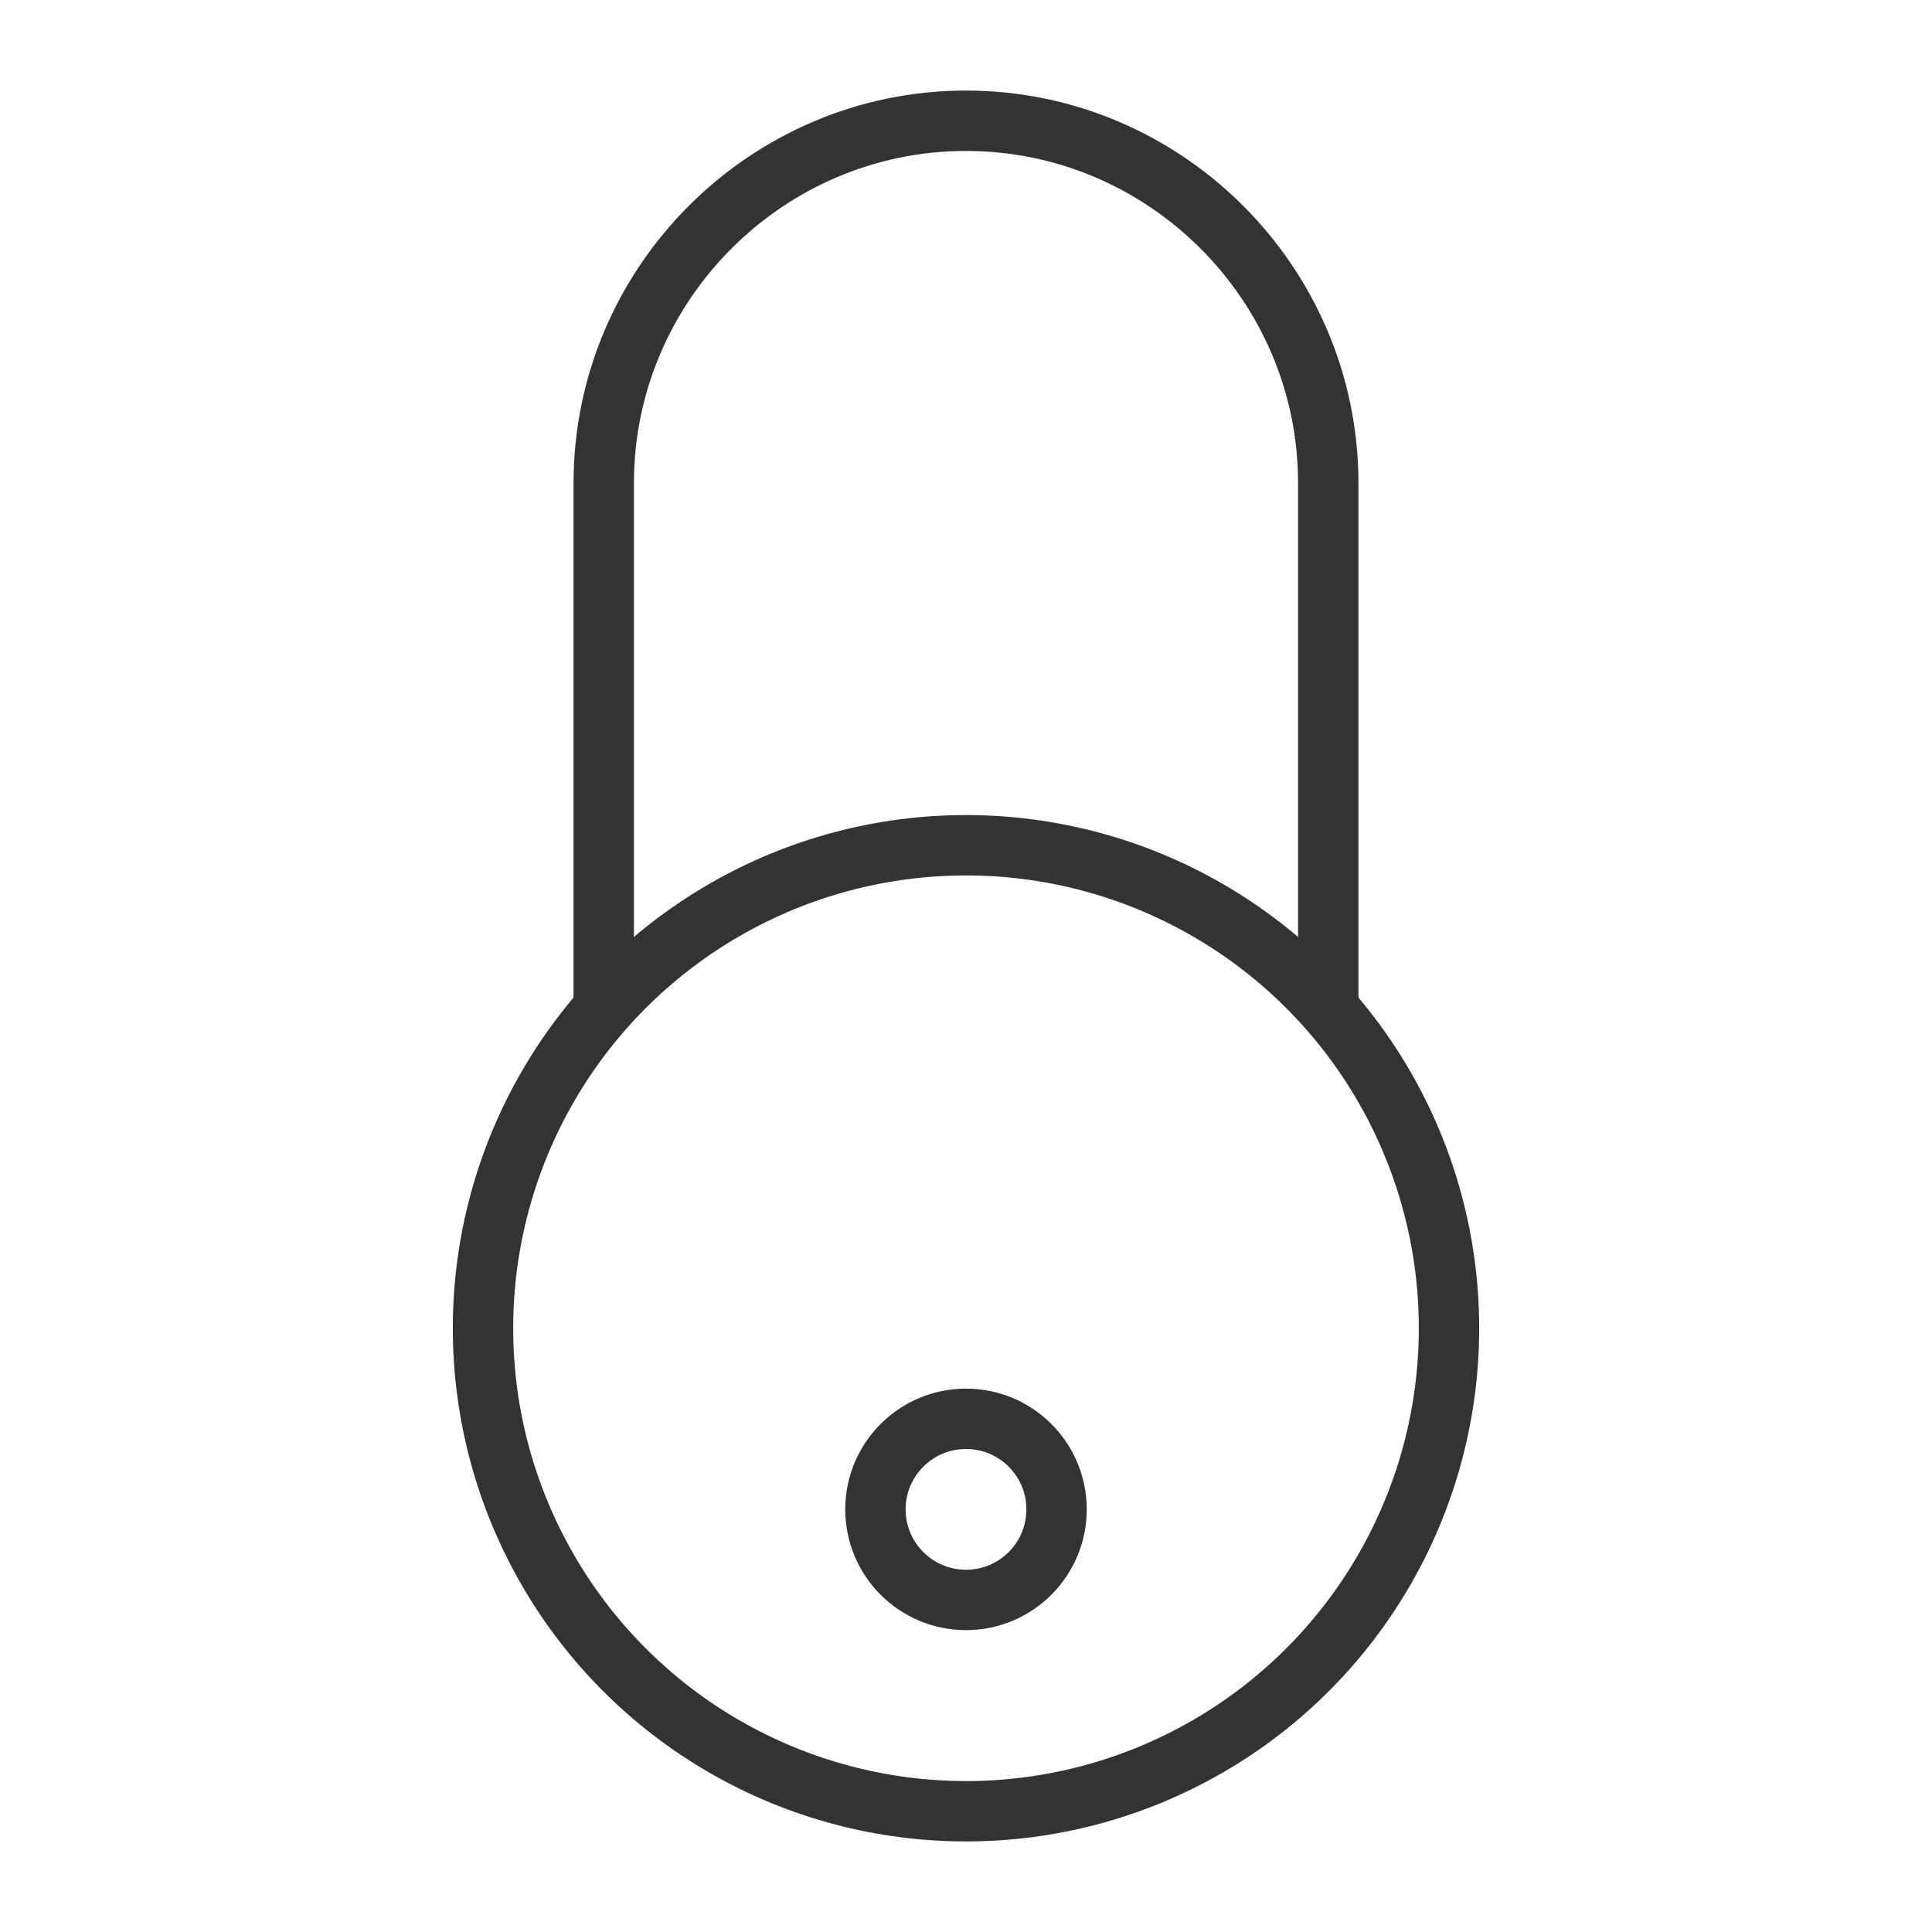 <svg xmlns="http://www.w3.org/2000/svg" viewBox="0 0 32 32"><g stroke="#333" stroke-linecap="round" stroke-linejoin="round" stroke-miterlimit="10" fill="none"><circle cx="16" cy="22" r="8"/><path d="M10 16.666V8c0-3.3 2.7-6 6-6s6 2.7 6 6v8.599"/><circle cx="16" cy="25" r="1.5"/></g></svg>